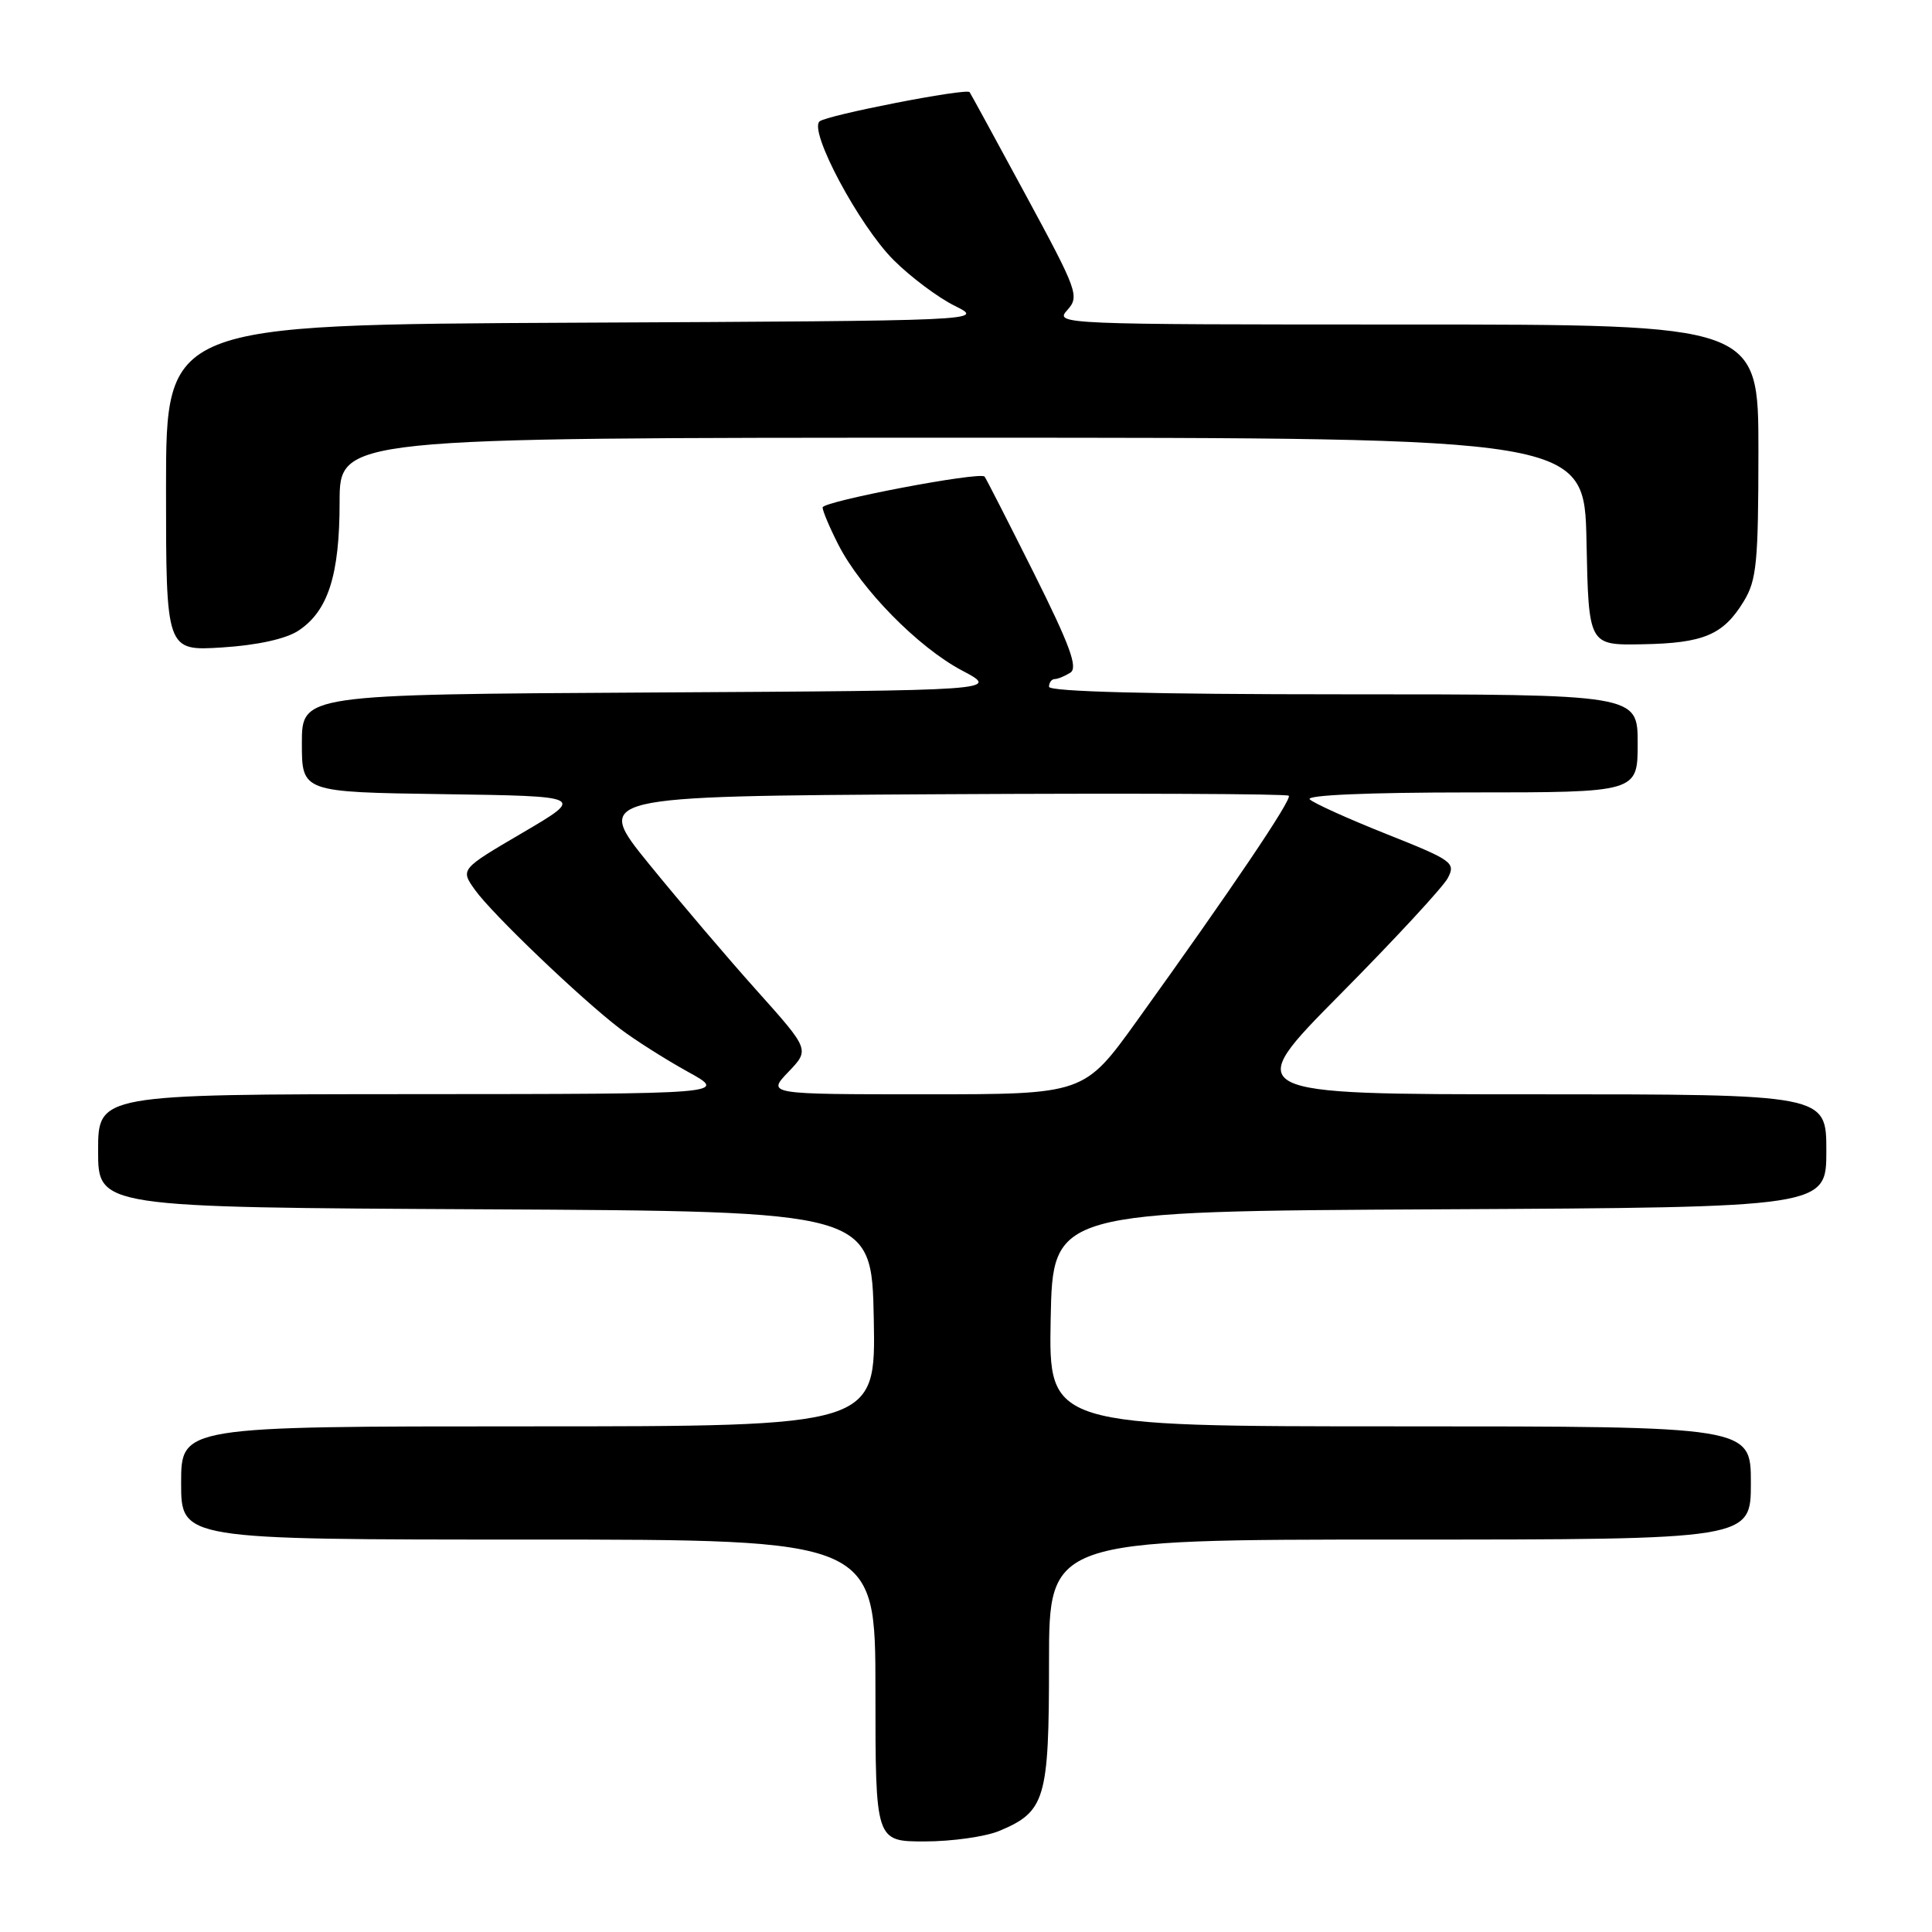 <?xml version="1.0" encoding="UTF-8" standalone="no"?>
<!DOCTYPE svg PUBLIC "-//W3C//DTD SVG 1.1//EN" "http://www.w3.org/Graphics/SVG/1.1/DTD/svg11.dtd" >
<svg xmlns="http://www.w3.org/2000/svg" xmlns:xlink="http://www.w3.org/1999/xlink" version="1.1" viewBox="0 0 256 256">
 <g >
 <path fill="currentColor"
d=" M 132.40 242.61 C 138.52 240.05 139.00 238.42 139.00 220.28 C 139.00 204.00 139.00 204.00 185.50 204.00 C 232.00 204.00 232.00 204.00 232.00 196.50 C 232.00 189.00 232.00 189.00 185.47 189.00 C 138.95 189.00 138.95 189.00 139.22 174.75 C 139.50 160.50 139.50 160.50 190.75 160.24 C 242.00 159.98 242.00 159.98 242.00 152.49 C 242.00 145.00 242.00 145.00 203.24 145.00 C 164.47 145.00 164.47 145.00 177.59 131.75 C 184.81 124.46 191.22 117.53 191.84 116.35 C 192.91 114.31 192.47 114.00 183.73 110.52 C 178.65 108.50 174.07 106.43 173.55 105.92 C 172.97 105.36 181.26 105.00 194.80 105.00 C 217.00 105.00 217.00 105.00 217.00 98.50 C 217.00 92.00 217.00 92.00 178.00 92.00 C 152.67 92.00 139.00 91.65 139.00 91.00 C 139.00 90.45 139.34 89.99 139.75 89.98 C 140.16 89.98 141.10 89.59 141.83 89.13 C 142.86 88.47 141.78 85.52 136.97 75.89 C 133.56 69.08 130.63 63.34 130.46 63.15 C 129.82 62.46 109.00 66.43 109.00 67.24 C 109.00 67.70 109.94 69.93 111.09 72.18 C 114.11 78.09 121.67 85.78 127.48 88.85 C 132.50 91.50 132.50 91.50 86.25 91.76 C 40.00 92.02 40.00 92.02 40.00 98.49 C 40.00 104.96 40.00 104.96 58.75 105.23 C 77.50 105.50 77.50 105.50 69.25 110.34 C 60.99 115.18 60.99 115.18 62.94 117.92 C 65.19 121.08 76.98 132.36 82.17 136.32 C 84.12 137.80 88.14 140.35 91.10 141.99 C 96.50 144.96 96.50 144.96 54.75 144.98 C 13.00 145.00 13.00 145.00 13.00 152.49 C 13.00 159.98 13.00 159.98 64.25 160.24 C 115.50 160.50 115.50 160.50 115.78 174.75 C 116.05 189.00 116.05 189.00 70.03 189.00 C 24.00 189.00 24.00 189.00 24.00 196.50 C 24.00 204.00 24.00 204.00 70.00 204.00 C 116.00 204.00 116.00 204.00 116.00 224.00 C 116.00 244.00 116.00 244.00 122.53 244.00 C 126.12 244.00 130.57 243.37 132.40 242.61 Z  M 39.52 83.58 C 43.47 80.99 45.00 76.22 45.00 66.53 C 45.00 58.00 45.00 58.00 127.47 58.00 C 209.94 58.00 209.94 58.00 210.22 71.75 C 210.50 85.50 210.50 85.50 217.59 85.37 C 225.74 85.23 228.34 84.13 231.05 79.69 C 232.77 76.87 232.99 74.57 233.00 59.75 C 233.00 43.00 233.00 43.00 186.35 43.00 C 140.53 43.00 139.72 42.97 141.41 41.10 C 143.06 39.27 142.83 38.62 135.92 25.85 C 131.95 18.51 128.60 12.37 128.48 12.21 C 128.04 11.65 109.49 15.27 108.59 16.09 C 107.16 17.39 113.83 29.88 118.40 34.45 C 120.65 36.70 124.30 39.43 126.50 40.52 C 130.50 42.50 130.50 42.50 76.25 42.76 C 22.00 43.02 22.00 43.02 22.00 64.64 C 22.00 86.26 22.00 86.26 29.44 85.79 C 34.12 85.49 37.86 84.66 39.52 83.58 Z  M 104.46 142.04 C 107.29 139.09 107.29 139.09 100.31 131.29 C 96.47 127.01 90.04 119.45 86.01 114.50 C 78.70 105.50 78.70 105.50 124.51 105.24 C 149.70 105.10 170.52 105.18 170.77 105.44 C 171.23 105.90 163.28 117.69 150.66 135.25 C 143.65 145.00 143.65 145.00 122.64 145.00 C 101.63 145.00 101.63 145.00 104.46 142.04 Z "/>
</g>
</svg>